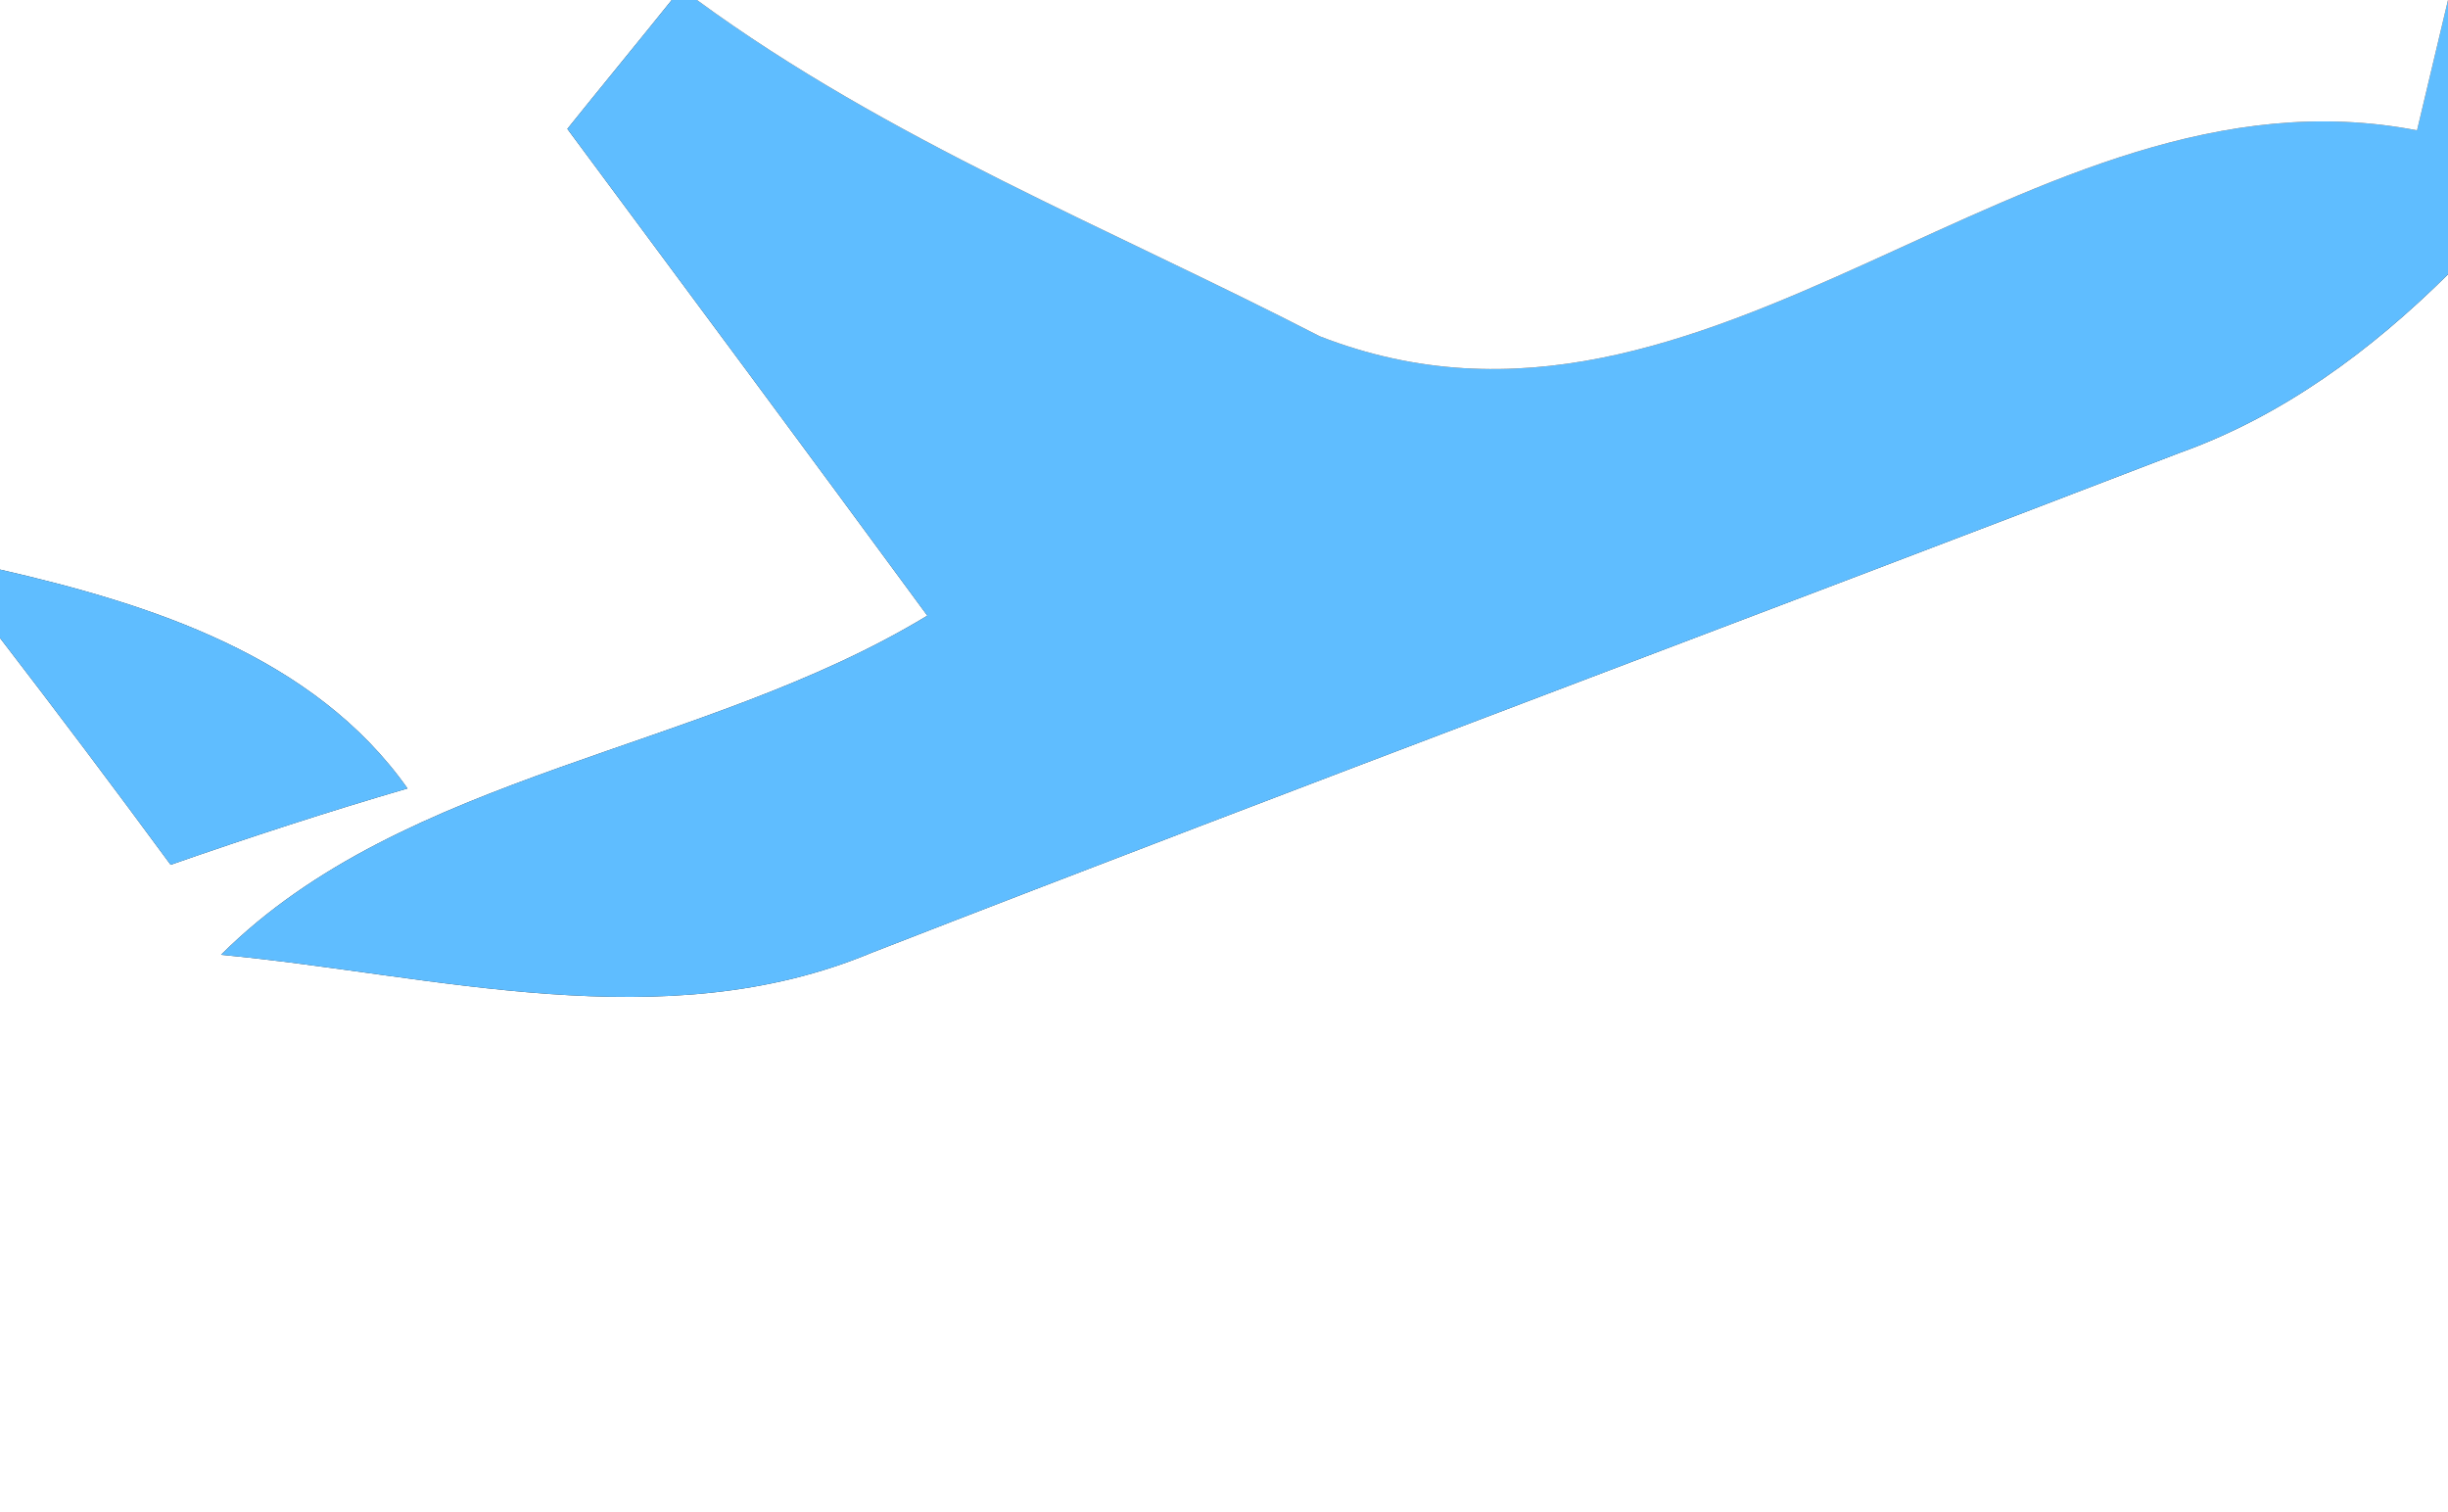<?xml version="1.0" encoding="UTF-8" ?>
<!DOCTYPE svg PUBLIC "-//W3C//DTD SVG 1.1//EN" "http://www.w3.org/Graphics/SVG/1.1/DTD/svg11.dtd">
<svg width="34pt" height="21pt" viewBox="0 0 34 21" version="1.1" xmlns="http://www.w3.org/2000/svg">
<rect x="0" y="0" width="34" height="21" fill="#333333" stroke="none"/>
<path fill="#ffffff" d=" M 0.00 0.00 L 9.33 0.00 C 8.97 0.45 8.24 1.34 7.88 1.79 C 9.55 4.04 11.22 6.29 12.88 8.55 C 9.77 10.44 5.62 10.72 3.07 13.26 C 6.05 13.54 9.22 14.44 12.11 13.23 C 18.15 10.88 24.22 8.62 30.27 6.29 C 31.70 5.78 32.93 4.87 34.00 3.81 L 34.00 21.00 L 0.00 21.00 L 0.00 8.86 C 0.80 9.90 1.59 10.95 2.37 12.01 C 3.46 11.63 4.56 11.27 5.66 10.95 C 4.36 9.11 2.09 8.39 0.00 7.91 L 0.00 0.00 Z" />
<path fill="#5fbdff" d=" M 9.33 0.00 L 9.68 0.00 C 12.34 1.95 15.42 3.17 18.33 4.67 C 23.77 6.79 28.14 0.76 33.57 1.81 L 34.00 0.00 L 34.00 3.81 C 32.93 4.87 31.70 5.78 30.27 6.29 C 24.22 8.62 18.15 10.88 12.11 13.23 C 9.22 14.44 6.05 13.54 3.07 13.26 C 5.62 10.72 9.77 10.44 12.88 8.55 C 11.22 6.29 9.55 4.04 7.88 1.79 C 8.24 1.34 8.97 0.45 9.33 0.00 Z" />
<path fill="#ffffff" d=" M 9.68 0.00 L 34.00 0.00 L 34.00 0.00 L 33.57 1.81 C 28.14 0.76 23.77 6.79 18.33 4.67 C 15.42 3.17 12.34 1.95 9.68 0.00 Z" />
<path fill="#5fbdff" d=" M 0.00 7.91 C 2.09 8.39 4.36 9.11 5.66 10.95 C 4.56 11.27 3.46 11.63 2.37 12.01 C 1.59 10.95 0.80 9.90 0.00 8.86 L 0.00 7.91 Z" />
</svg>
